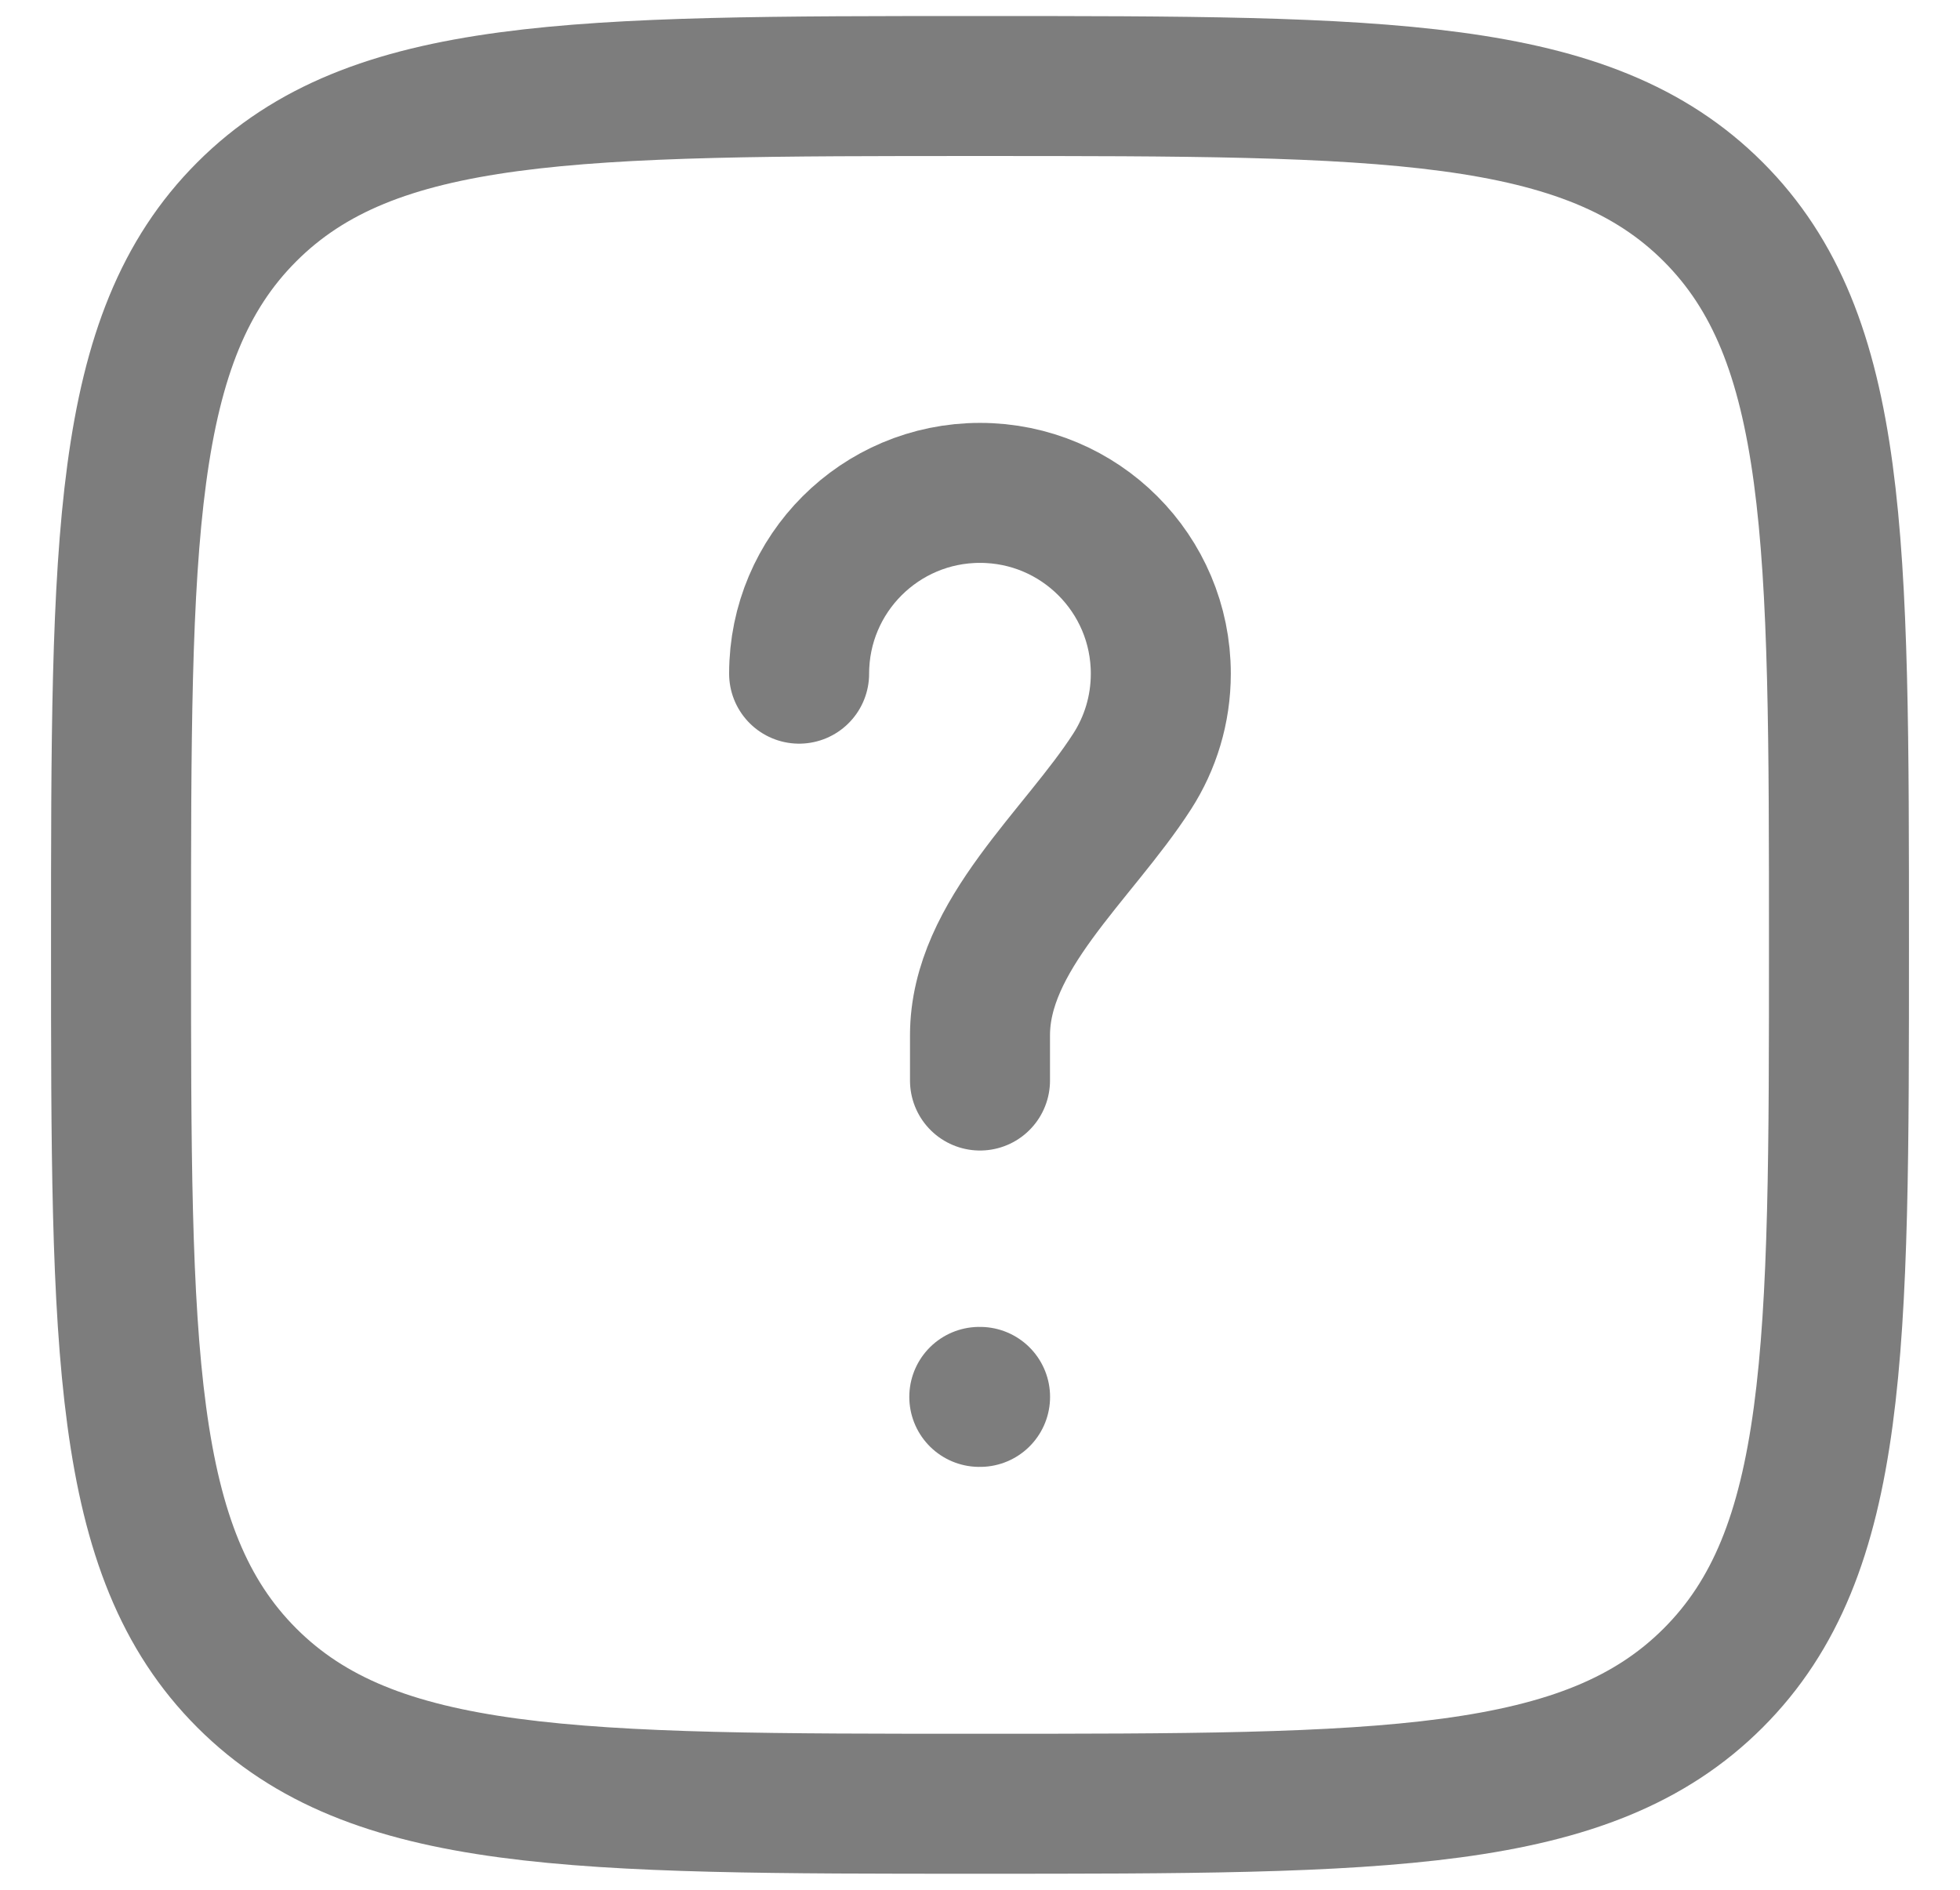 <svg width="28" height="27" viewBox="0 0 28 27" fill="none" xmlns="http://www.w3.org/2000/svg">
<path d="M1.729 13.5C1.729 7.715 1.729 4.823 3.526 3.026C5.323 1.229 8.215 1.229 14 1.229C19.784 1.229 22.677 1.229 24.474 3.026C26.271 4.823 26.271 7.715 26.271 13.5C26.271 19.285 26.271 22.177 24.474 23.974C22.677 25.771 19.784 25.771 14 25.771C8.215 25.771 5.323 25.771 3.526 23.974C1.729 22.177 1.729 19.285 1.729 13.5Z" stroke="#7D7D7D" stroke-width="2"/>
<path d="M11.416 9.625C11.416 8.198 12.573 7.042 14 7.042C15.427 7.042 16.583 8.198 16.583 9.625C16.583 10.139 16.433 10.618 16.174 11.021C15.402 12.221 14 13.365 14 14.792V15.438" stroke="#7D7D7D" stroke-width="2" stroke-linecap="round"/>
<path d="M13.99 19.958H14.001" stroke="#7D7D7D" stroke-width="2" stroke-linecap="round" stroke-linejoin="round"/>
</svg>

